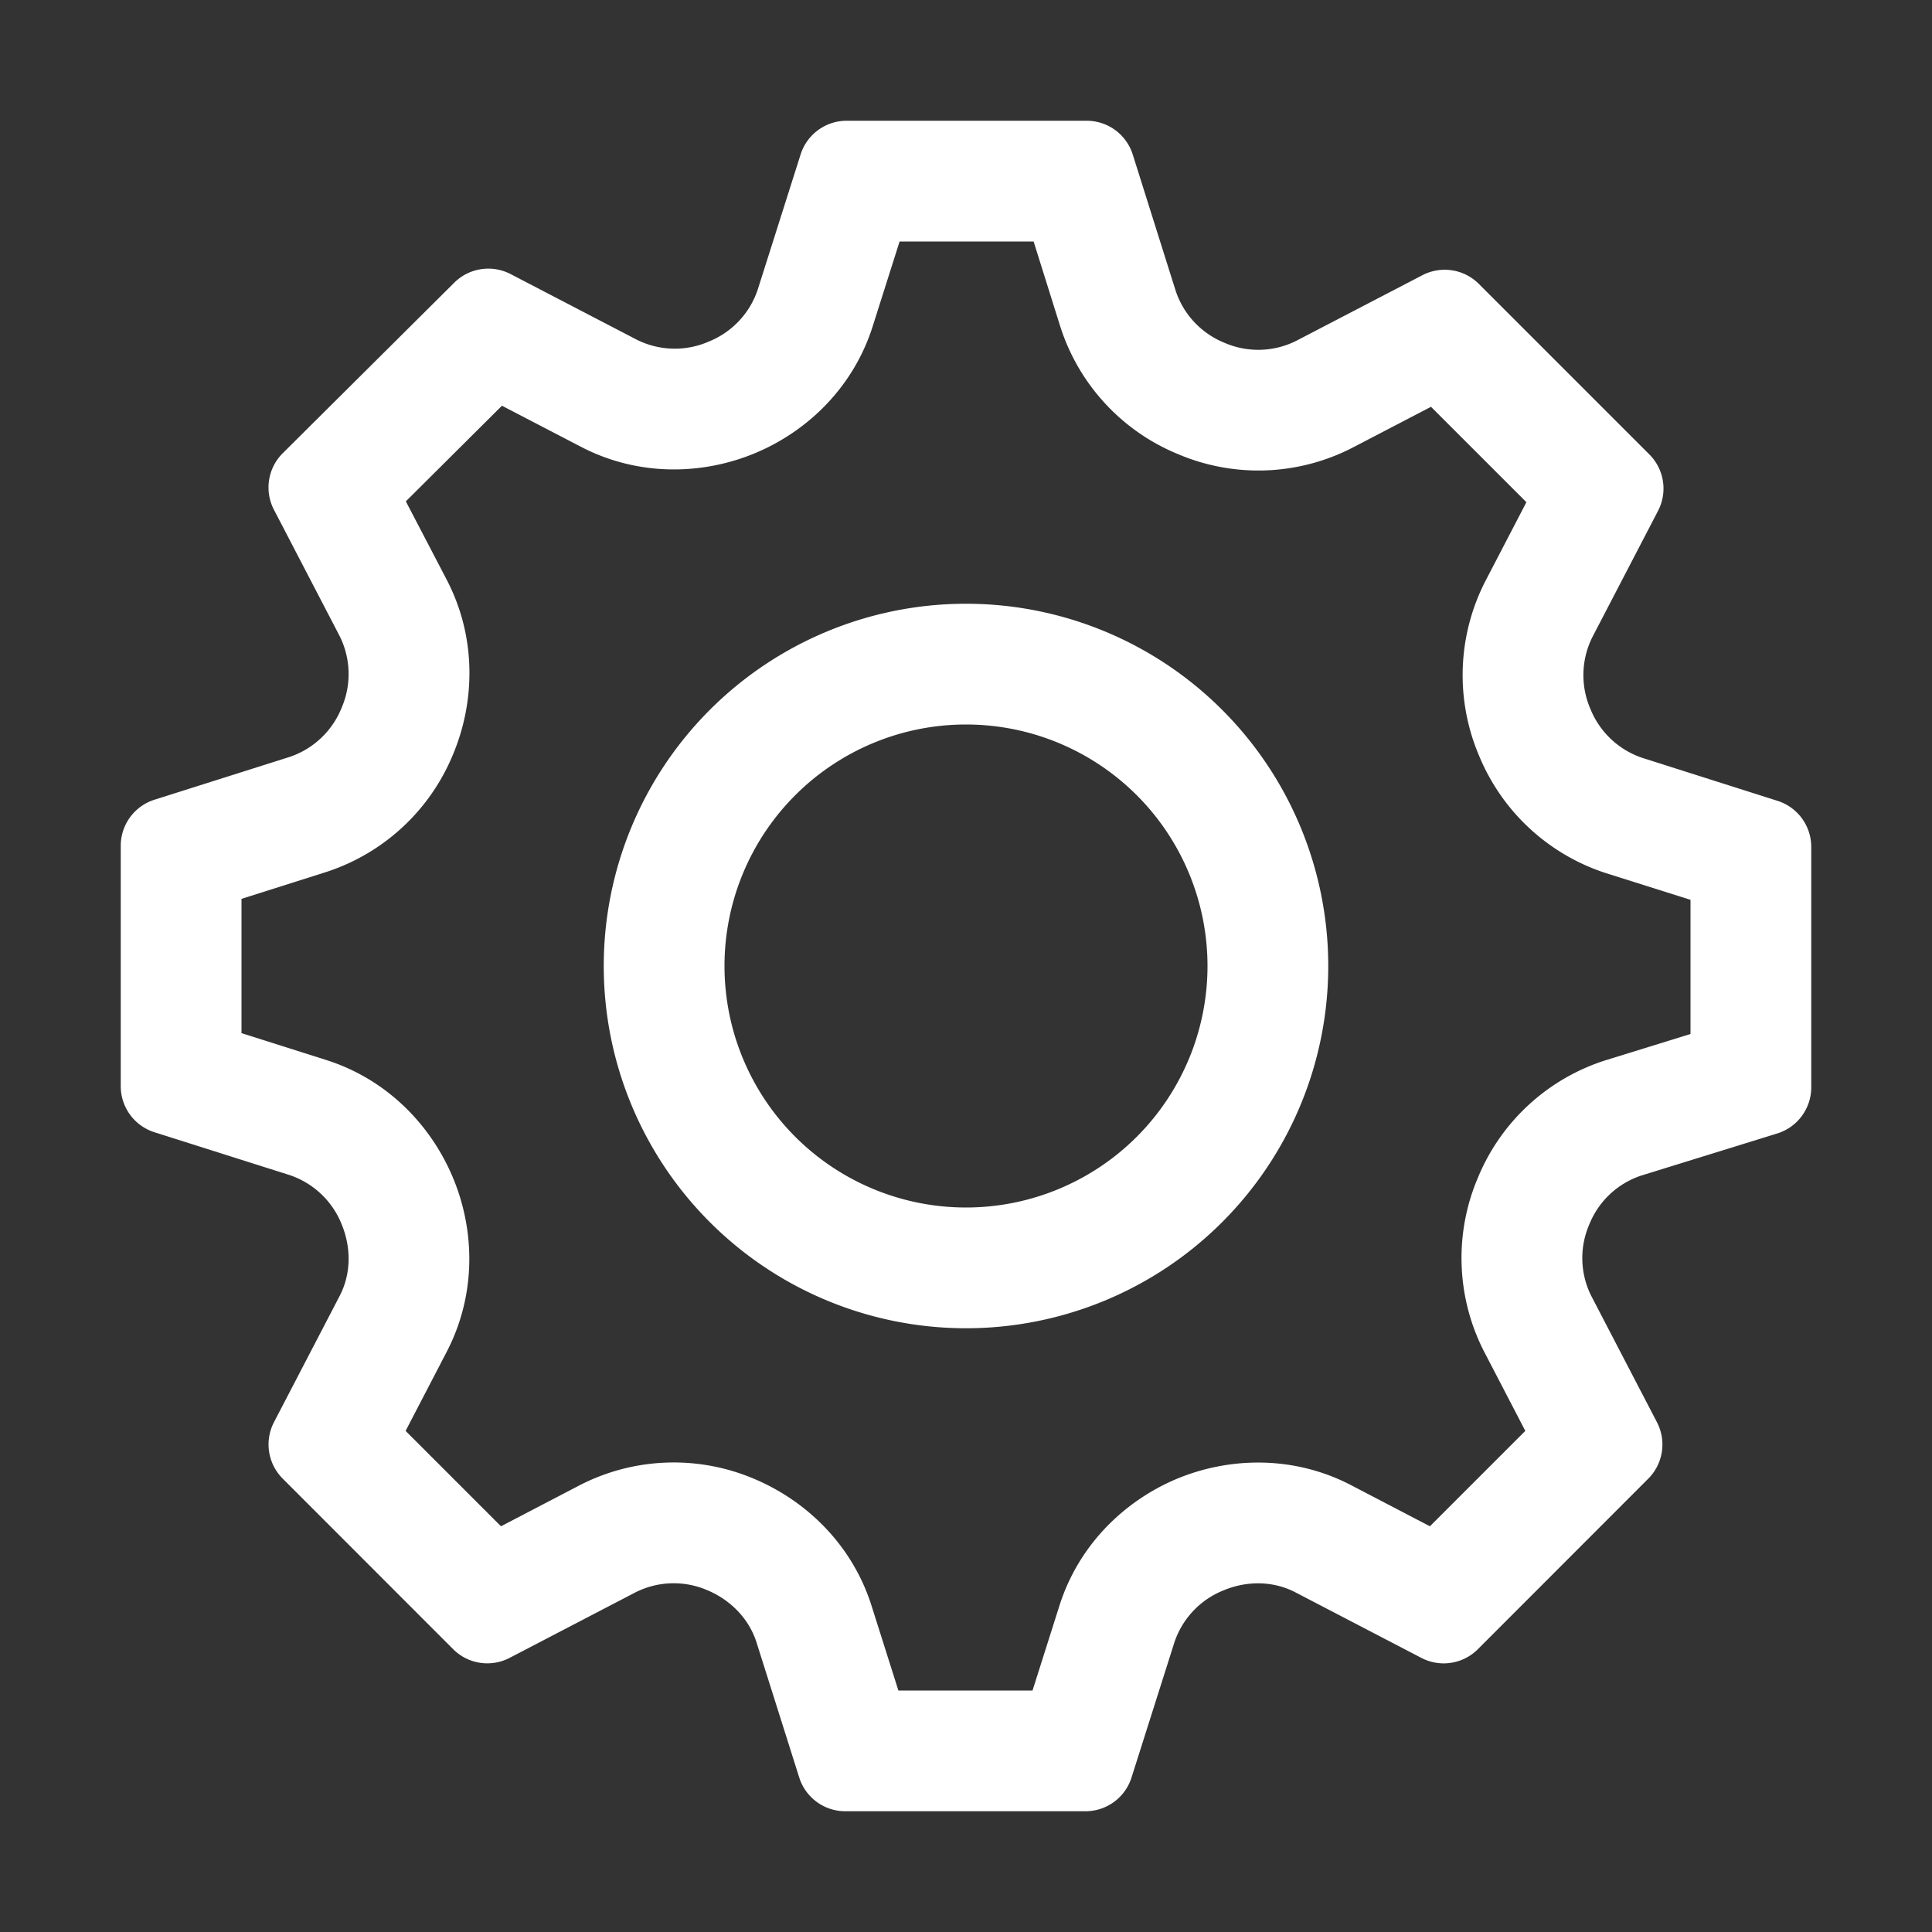
<svg viewBox="0 0 16 16" height="16" width="16" xmlns="http://www.w3.org/2000/svg">
<rect x="0" y="0" width="16" height="16" fill="#333333" stroke="none"/>
<g>
  <path  fill="#fff" fill-rule="evenodd" d="m1.28 9.377 1.117.354a.706.706 0 0 1 .432.407c.08.193.08.411-.017.596l-.543 1.044a.4.4 0 0 0 .072.467l1.412 1.413a.4.4 0 0 0 .467.072l1.043-.543a.703.703 0 0 1 .596-.017c.19.08.343.234.406.431l.354 1.12a.4.4 0 0 0 .382.279h1.99a.4.4 0 0 0 .38-.28l.355-1.119a.704.704 0 0 1 .406-.43c.193-.081.411-.08.596.016l1.043.543a.4.4 0 0 0 .468-.072l1.411-1.412a.4.4 0 0 0 .072-.468l-.544-1.046a.699.699 0 0 1-.016-.592.7.7 0 0 1 .432-.405l1.124-.348A.4.4 0 0 0 15 9.005V7.013a.4.4 0 0 0-.28-.381l-1.117-.355a.706.706 0 0 1-.432-.406.704.704 0 0 1 .017-.596l.543-1.044a.4.4 0 0 0-.072-.468l-1.412-1.412a.4.4 0 0 0-.467-.072l-1.044.543a.701.701 0 0 1-.595.017.703.703 0 0 1-.405-.432L9.381 1.28A.4.4 0 0 0 8.999 1H7.01a.4.4 0 0 0-.38.28l-.355 1.119a.704.704 0 0 1-.406.43.703.703 0 0 1-.596-.016L4.229 2.27a.4.4 0 0 0-.467.071l-1.42 1.412a.4.4 0 0 0-.073.469l.543 1.044a.704.704 0 0 1 .017.596.706.706 0 0 1-.432.407l-1.118.354A.4.4 0 0 0 1 7.005v1.99a.4.4 0 0 0 .28.382ZM14 7.452l-.7-.221a1.705 1.705 0 0 1-1.052-.975 1.704 1.704 0 0 1 .053-1.443l.34-.654-.79-.79-.653.34a1.701 1.701 0 0 1-1.442.052 1.703 1.703 0 0 1-.974-1.053L8.56 2H7.45l-.222.7c-.16.507-.54.871-.973 1.052-.438.183-.97.195-1.444-.052l-.654-.34-.796.792.34.652c.246.475.234 1.006.051 1.443a1.705 1.705 0 0 1-1.052.975L2 7.444v1.112l.7.222c.506.16.87.541 1.051.975.183.437.195.968-.052 1.443l-.34.654.79.79.652-.34a1.702 1.702 0 0 1 1.444-.053c.433.182.813.546.973 1.052L7.44 14h1.111l.222-.7c.16-.507.54-.871.973-1.053.438-.182.97-.194 1.444.053l.652.34.79-.79-.341-.656a1.698 1.698 0 0 1-.052-1.44 1.7 1.7 0 0 1 1.06-.974L14 8.563v-1.11Z"></path>
  <path  fill="#fff" fill-rule="evenodd" d="M8 6a2 2 0 1 0 0 4 2 2 0 0 0 0-4ZM5 8a3 3 0 1 1 6 0 3 3 0 0 1-6 0Z"></path>
</g>
</svg>